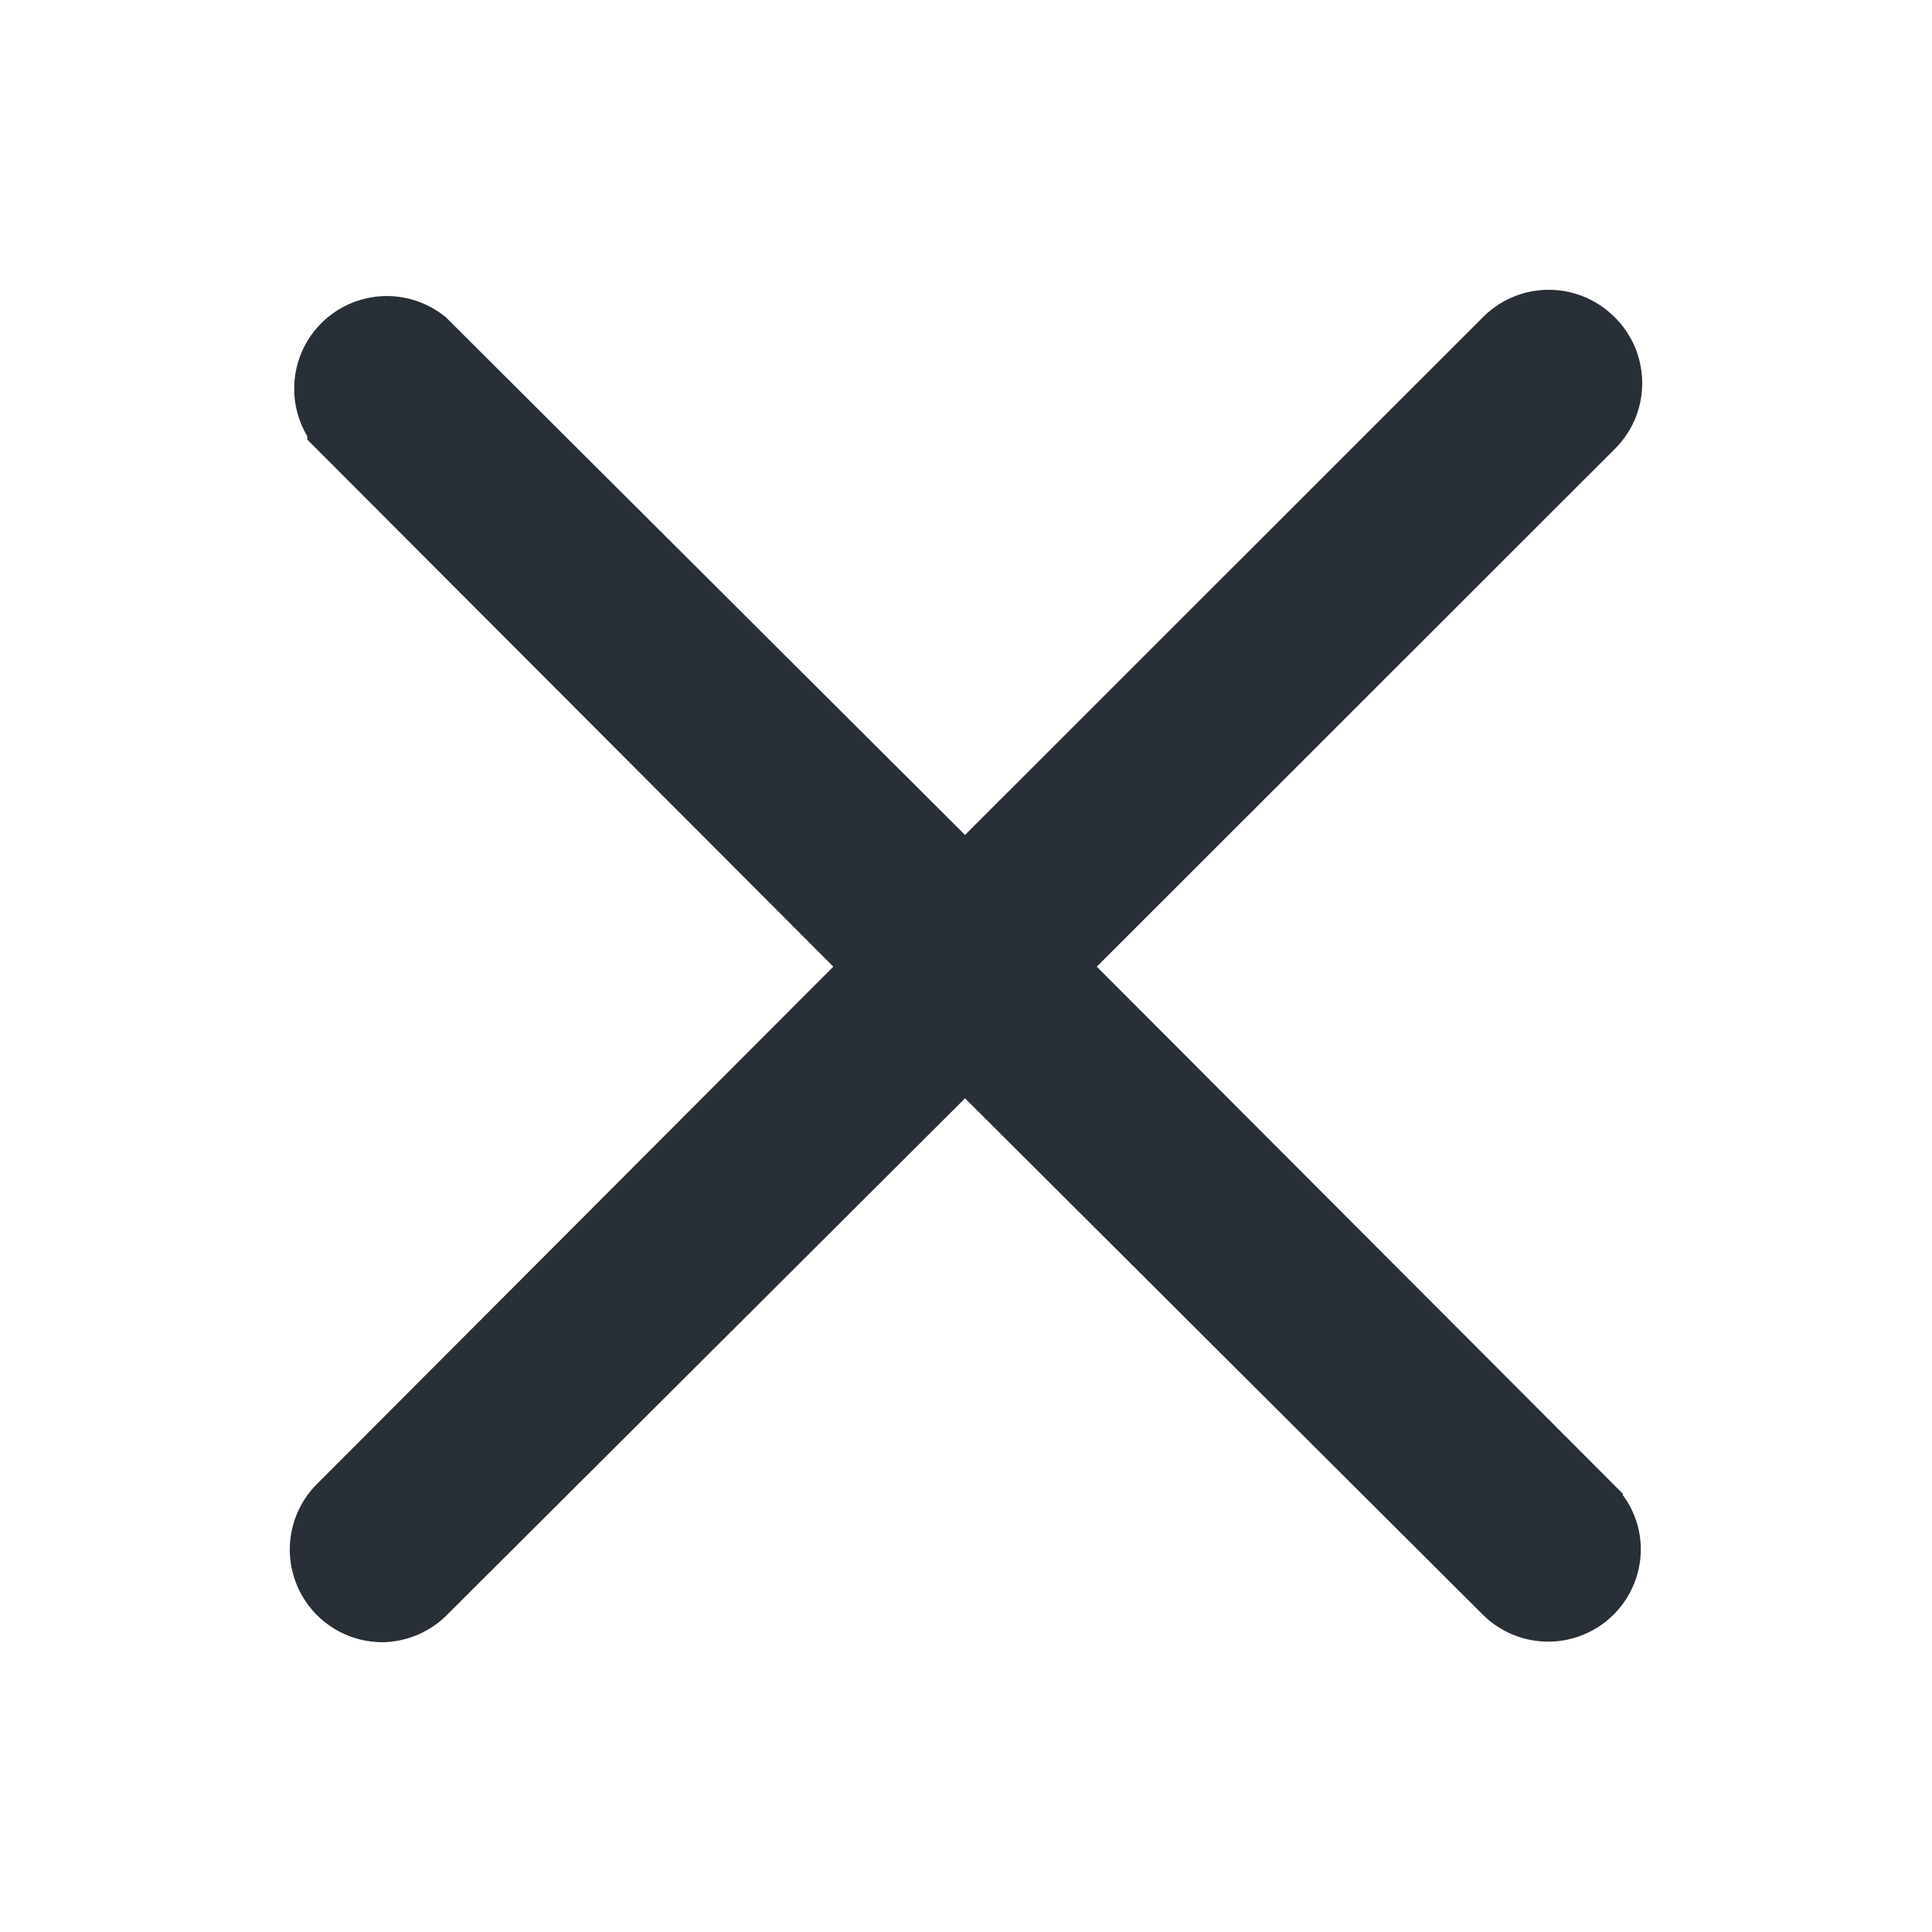 <svg xmlns="http://www.w3.org/2000/svg" width="24" height="24" viewBox="0 0 24 24">
    <path fill="#282F36" fill-rule="nonzero" stroke="#282F36" stroke-width=".8" d="M4.744 20a.751.751 0 0 1-.527-1.279l6.7-6.713-6.7-6.713A.751.751 0 0 1 5.272 4.24l6.716 6.697 6.716-6.713a.752.752 0 0 1 1.063-.008l.009.008c.295.291.3.767.008 1.063l-.008.008-6.717 6.713 6.7 6.713a.735.735 0 0 1 .224.528.751.751 0 0 1-1.279.527l-6.716-6.697-6.716 6.697a.752.752 0 0 1-.528.224z"/>
</svg>
